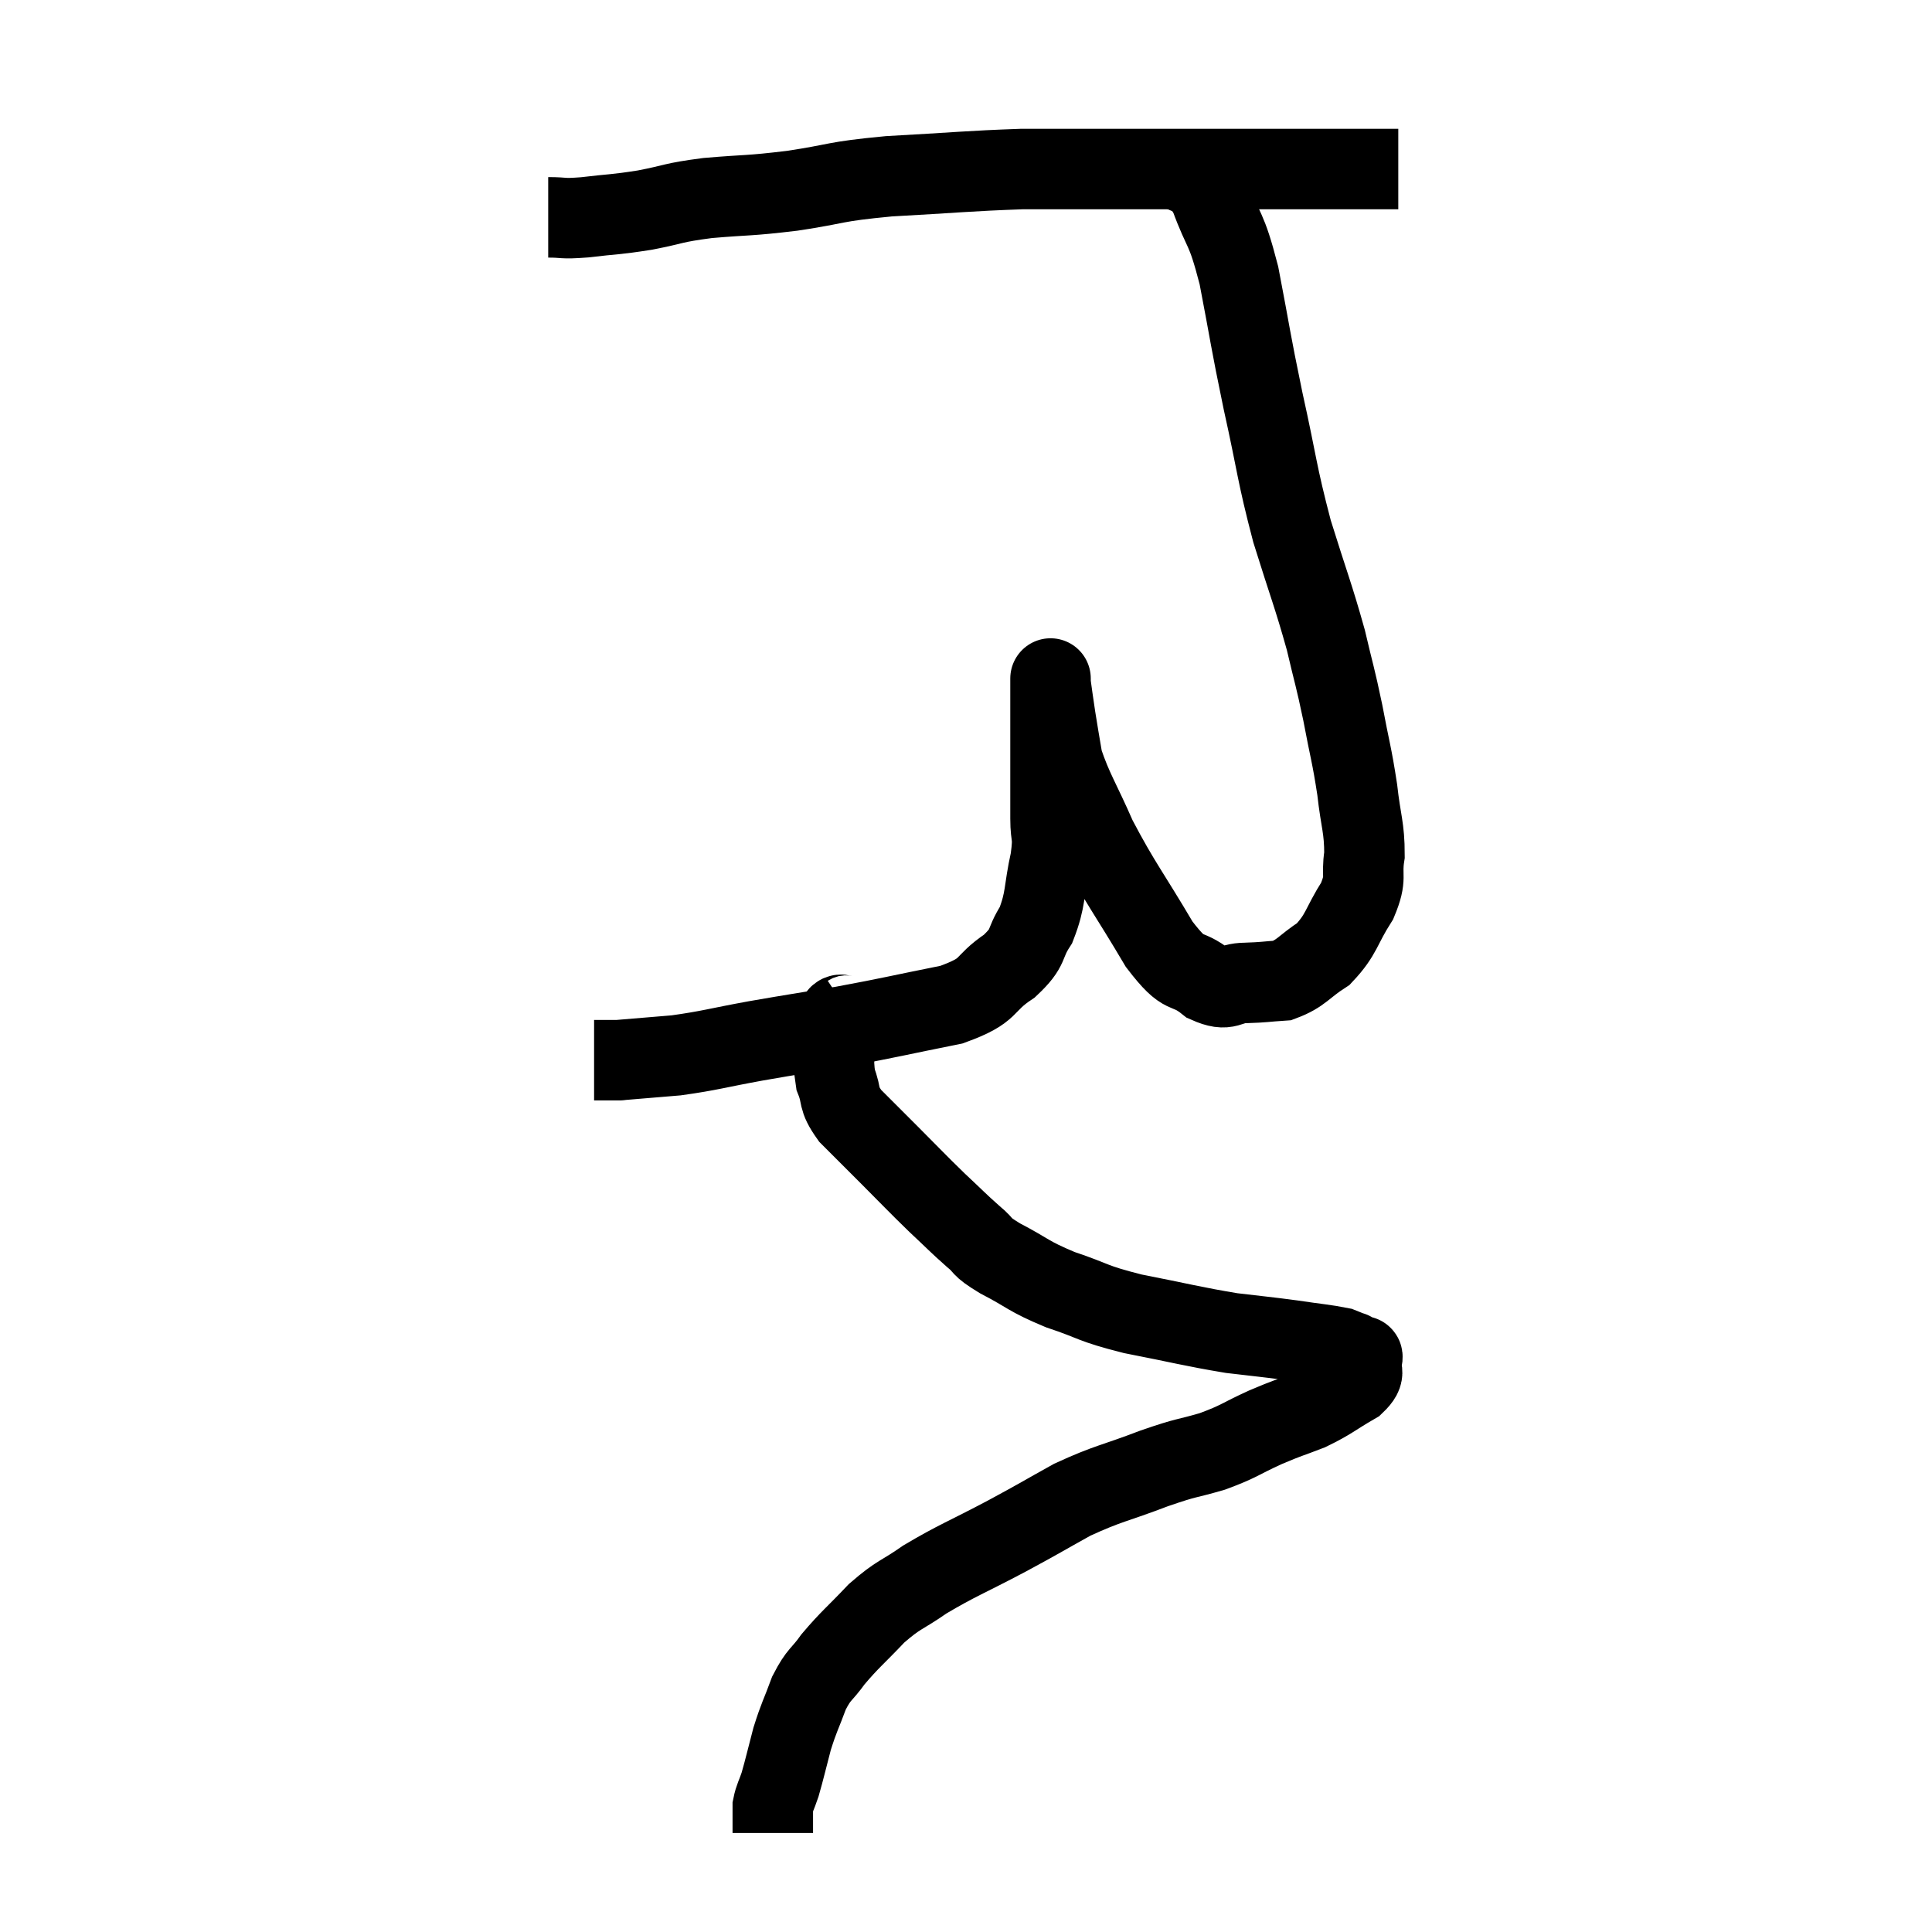 <svg width="48" height="48" viewBox="0 0 48 48" xmlns="http://www.w3.org/2000/svg"><path d="M 13.62 5.4 C 14.07 5.4, 13.92 5.445, 14.52 5.4 C 15.27 5.31, 15.255 5.34, 16.02 5.22 C 16.8 5.07, 16.665 5.04, 17.58 4.92 C 18.63 4.83, 18.555 4.875, 19.68 4.74 C 20.88 4.56, 20.655 4.515, 22.08 4.38 C 23.73 4.29, 24.075 4.245, 25.38 4.2 C 26.34 4.2, 26.235 4.2, 27.3 4.2 C 28.47 4.2, 28.545 4.2, 29.64 4.2 C 30.66 4.2, 30.87 4.2, 31.68 4.2 C 32.28 4.2, 32.385 4.2, 32.88 4.2 C 33.27 4.2, 33.315 4.2, 33.66 4.2 C 33.96 4.2, 33.99 4.2, 34.26 4.2 C 34.5 4.2, 34.62 4.2, 34.74 4.2 C 34.74 4.2, 34.74 4.2, 34.74 4.2 L 34.74 4.2" fill="none" stroke="black" stroke-width="2"></path><path d="M 29.22 4.14 C 29.64 4.5, 29.67 4.185, 30.06 4.86 C 30.42 5.85, 30.45 5.565, 30.78 6.84 C 31.08 8.4, 31.05 8.37, 31.38 9.96 C 31.74 11.58, 31.71 11.715, 32.1 13.2 C 32.52 14.55, 32.625 14.775, 32.94 15.9 C 33.15 16.8, 33.165 16.77, 33.36 17.7 C 33.54 18.66, 33.585 18.735, 33.72 19.62 C 33.81 20.43, 33.9 20.55, 33.9 21.24 C 33.81 21.81, 33.975 21.765, 33.72 22.38 C 33.3 23.04, 33.345 23.205, 32.88 23.7 C 32.37 24.03, 32.34 24.18, 31.86 24.36 C 31.41 24.39, 31.425 24.405, 30.96 24.42 C 30.48 24.42, 30.54 24.66, 30 24.42 C 29.4 23.94, 29.49 24.36, 28.8 23.46 C 28.02 22.14, 27.84 21.96, 27.24 20.82 C 26.82 19.86, 26.655 19.65, 26.4 18.9 C 26.31 18.36, 26.295 18.3, 26.22 17.82 C 26.16 17.4, 26.13 17.22, 26.1 16.98 C 26.1 16.92, 26.1 16.83, 26.1 16.86 C 26.1 16.98, 26.1 16.665, 26.1 17.1 C 26.1 17.85, 26.1 17.79, 26.1 18.6 C 26.1 19.47, 26.1 19.65, 26.1 20.34 C 26.1 20.85, 26.19 20.7, 26.1 21.36 C 25.92 22.17, 25.995 22.32, 25.74 22.98 C 25.41 23.49, 25.605 23.505, 25.08 24 C 24.36 24.48, 24.675 24.585, 23.64 24.96 C 22.29 25.23, 22.155 25.275, 20.94 25.5 C 19.86 25.68, 19.815 25.68, 18.78 25.86 C 17.79 26.04, 17.655 26.1, 16.8 26.22 C 16.08 26.28, 15.72 26.31, 15.36 26.34 C 15.36 26.34, 15.435 26.34, 15.36 26.34 C 15.21 26.34, 15.135 26.34, 15.06 26.34 C 15.06 26.34, 15.135 26.34, 15.06 26.34 C 14.91 26.34, 14.835 26.34, 14.76 26.34 L 14.76 26.34" fill="none" stroke="black" stroke-width="2"></path><path d="M 21.12 25.2 C 20.94 25.32, 20.85 25.035, 20.76 25.44 C 20.76 26.13, 20.67 26.25, 20.76 26.82 C 20.94 27.27, 20.79 27.255, 21.12 27.72 C 21.6 28.2, 21.54 28.14, 22.08 28.68 C 22.68 29.28, 22.755 29.37, 23.28 29.88 C 23.73 30.3, 23.79 30.375, 24.18 30.72 C 24.51 30.99, 24.3 30.93, 24.84 31.26 C 25.59 31.65, 25.515 31.695, 26.34 32.04 C 27.24 32.34, 27.075 32.37, 28.14 32.64 C 29.37 32.88, 29.61 32.955, 30.6 33.12 C 31.35 33.21, 31.425 33.21, 32.1 33.3 C 32.7 33.39, 32.925 33.405, 33.3 33.48 C 33.45 33.54, 33.525 33.57, 33.6 33.6 C 33.6 33.6, 33.6 33.6, 33.6 33.6 C 33.6 33.6, 33.555 33.57, 33.6 33.6 C 33.69 33.66, 33.72 33.675, 33.78 33.72 C 33.81 33.75, 33.87 33.615, 33.84 33.78 C 33.75 34.08, 33.99 34.065, 33.66 34.38 C 33.09 34.71, 33.075 34.77, 32.52 35.04 C 31.98 35.25, 32.04 35.205, 31.44 35.46 C 30.78 35.76, 30.81 35.805, 30.12 36.06 C 29.4 36.27, 29.55 36.18, 28.68 36.48 C 27.66 36.87, 27.555 36.84, 26.64 37.26 C 25.83 37.71, 25.935 37.665, 25.02 38.16 C 24 38.7, 23.79 38.76, 22.98 39.24 C 22.38 39.66, 22.35 39.585, 21.78 40.08 C 21.24 40.65, 21.12 40.725, 20.7 41.22 C 20.4 41.64, 20.355 41.565, 20.1 42.06 C 19.89 42.63, 19.86 42.63, 19.68 43.2 C 19.53 43.77, 19.5 43.92, 19.38 44.34 C 19.29 44.61, 19.245 44.655, 19.2 44.88 C 19.2 45.06, 19.2 45.075, 19.2 45.24 C 19.2 45.39, 19.2 45.465, 19.2 45.54 C 19.2 45.54, 19.2 45.54, 19.2 45.54 C 19.2 45.54, 19.2 45.54, 19.2 45.54 L 19.2 45.54" fill="none" stroke="black" stroke-width="2"></path></svg>